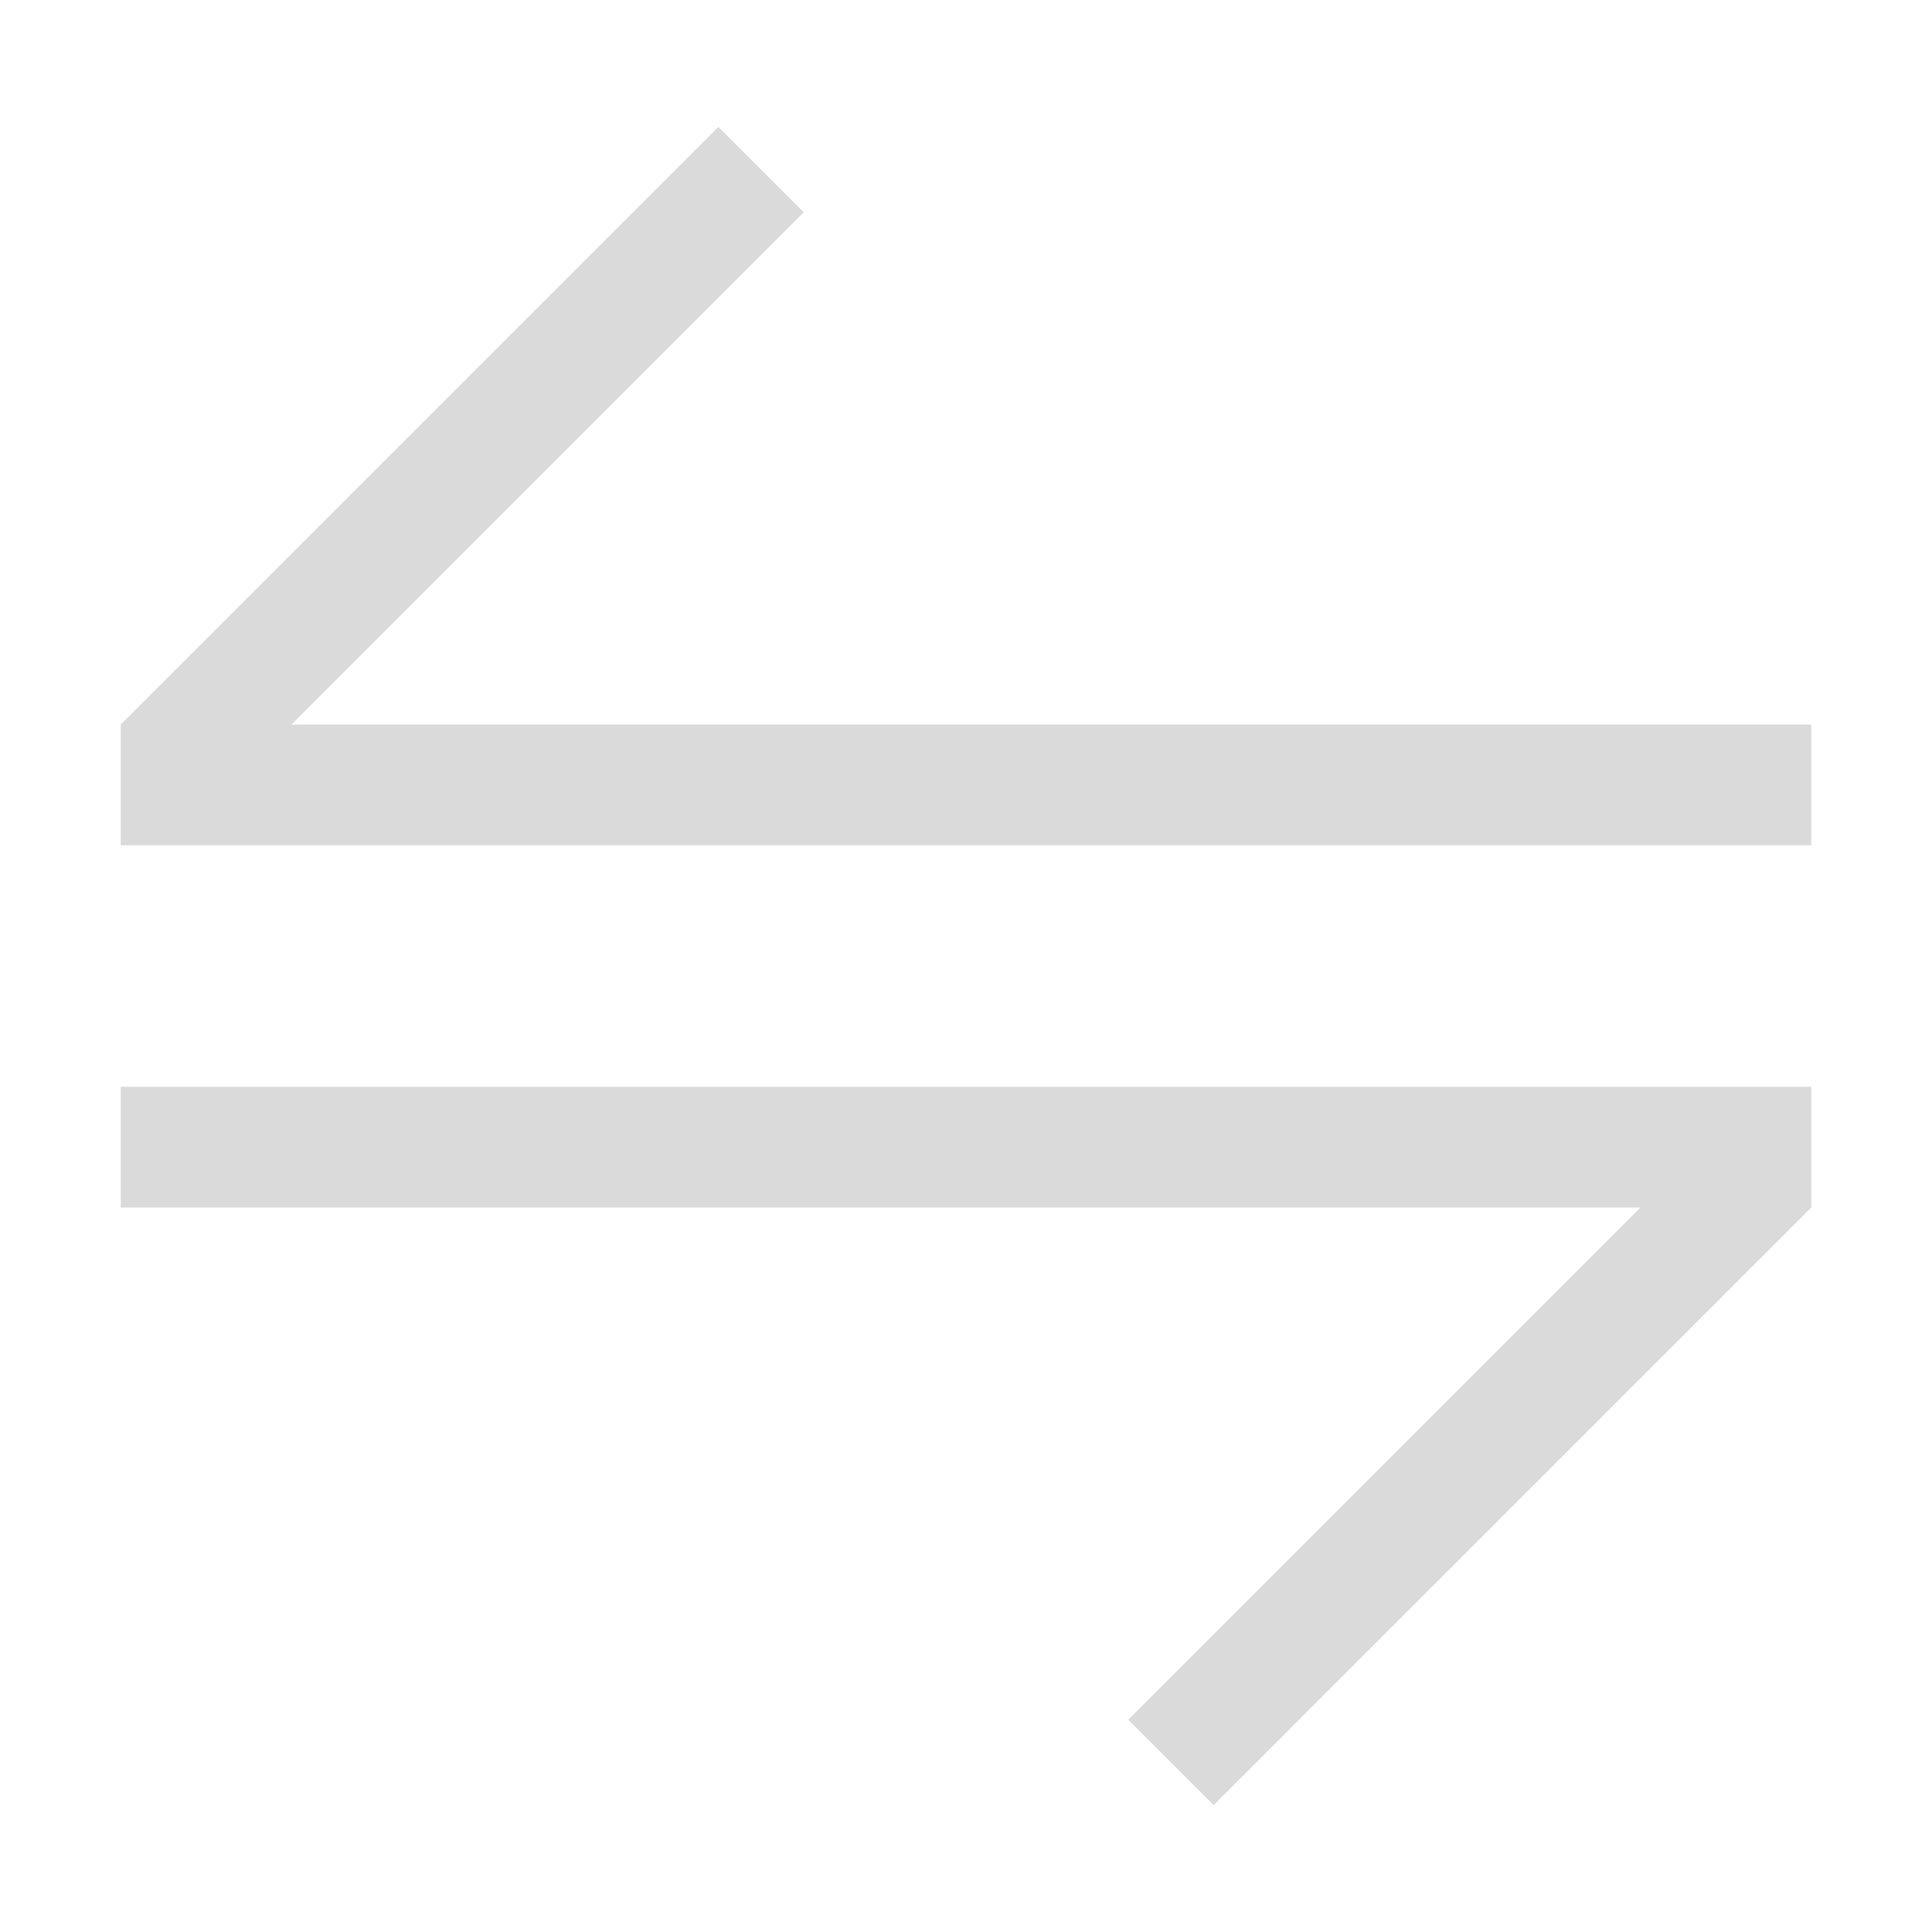 <svg width="16px" height="16px" version="1.1" viewBox="0 0 16 16" xmlns="http://www.w3.org/2000/svg">
 <defs>
  <style id="current-color-scheme" type="text/css">.ColorScheme-Text {
        color:#dadada;
      }</style>
 </defs>
 <path class="ColorScheme-Text" d="m15 9v1l-4.949 4.949-0.707-0.707 4.242-4.242h-12.586v-1h14z" fill="currentColor"/>
 <path class="ColorScheme-Text" d="m1 7v-1l4.949-4.949 0.707 0.707-4.242 4.242h12.586v1h-14z" fill="currentColor"/>
</svg>
